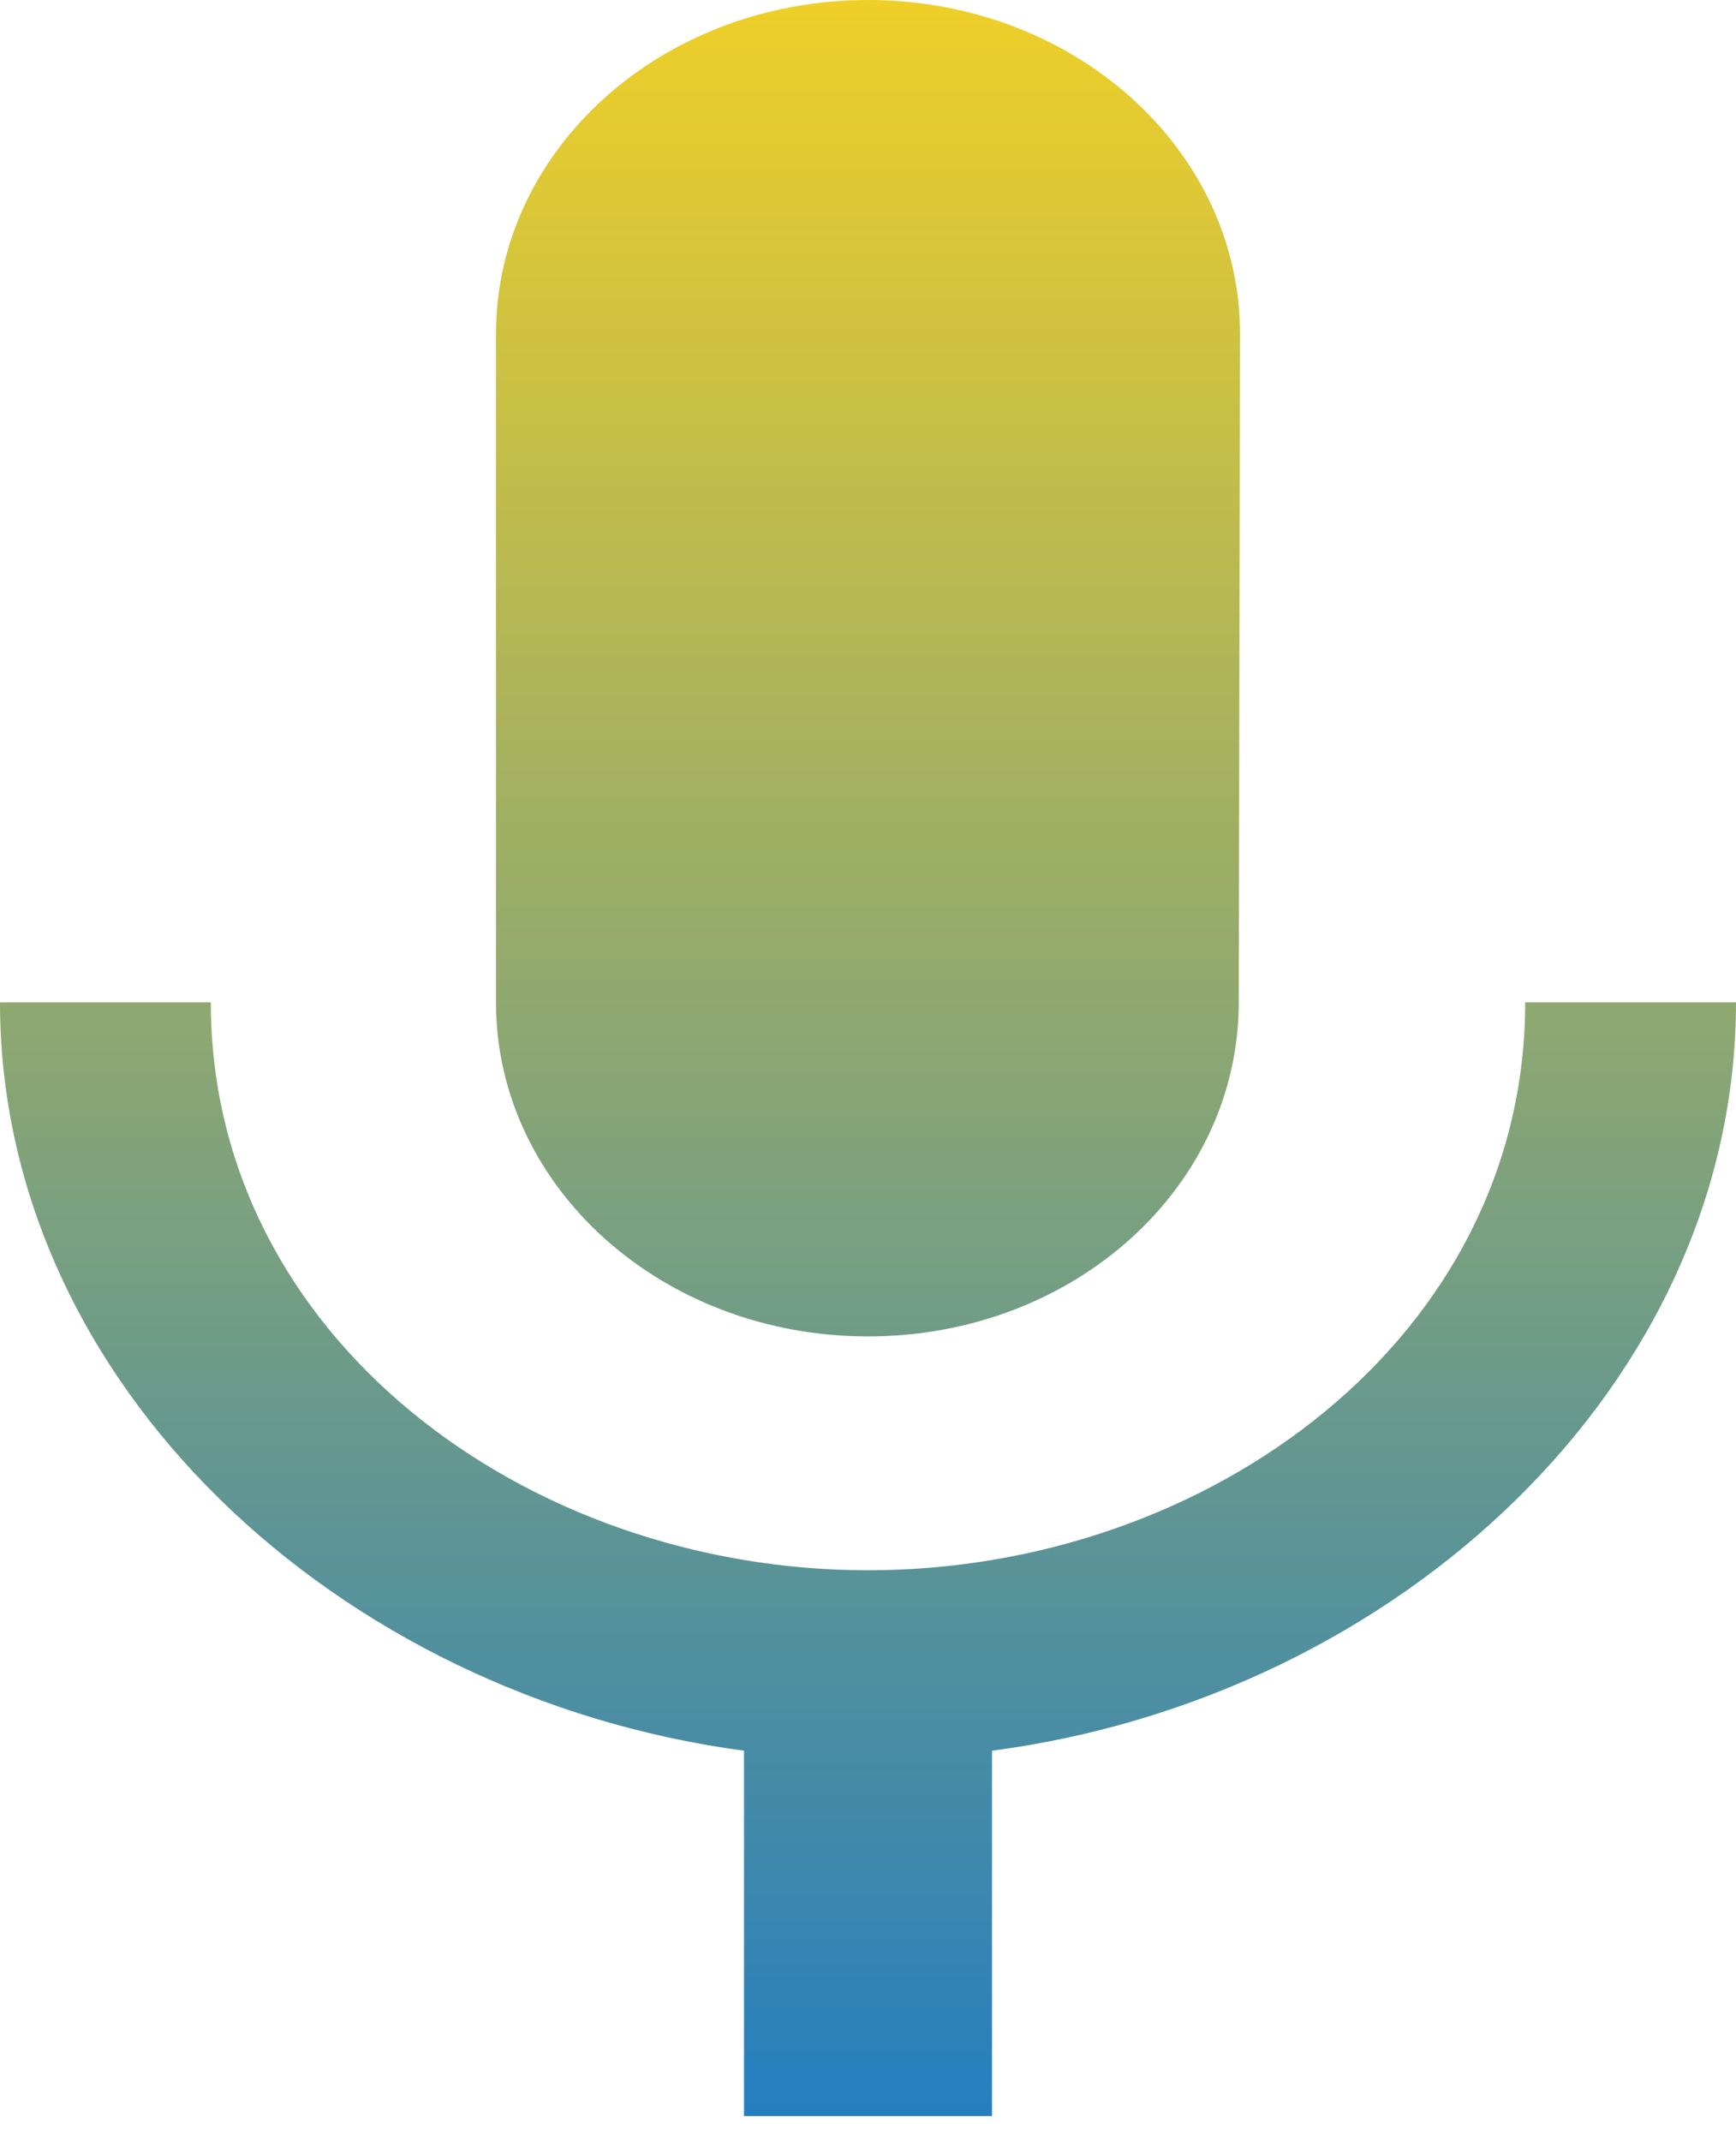 <svg width="30" height="37" viewBox="0 0 30 37" fill="none" xmlns="http://www.w3.org/2000/svg">
<path d="M15 23.093C18.557 23.093 21.407 20.514 21.407 17.32L21.429 5.773C21.429 2.579 18.557 0 15 0C11.443 0 8.571 2.579 8.571 5.773V17.32C8.571 20.514 11.443 23.093 15 23.093ZM26.357 17.32C26.357 23.093 20.914 27.134 15 27.134C9.086 27.134 3.643 23.093 3.643 17.32H0C0 23.901 5.829 29.309 12.857 30.252V36.564H17.143V30.252C24.171 29.328 30 23.901 30 17.32H26.357Z" fill="url(#paint0_linear_7_1047)"/>
<defs>
<linearGradient id="paint0_linear_7_1047" x1="15" y1="0" x2="15" y2="36.564" gradientUnits="userSpaceOnUse">
<stop stop-color="#EFCF28"/>
<stop offset="1" stop-color="#257EBF"/>
</linearGradient>
</defs>
</svg>
